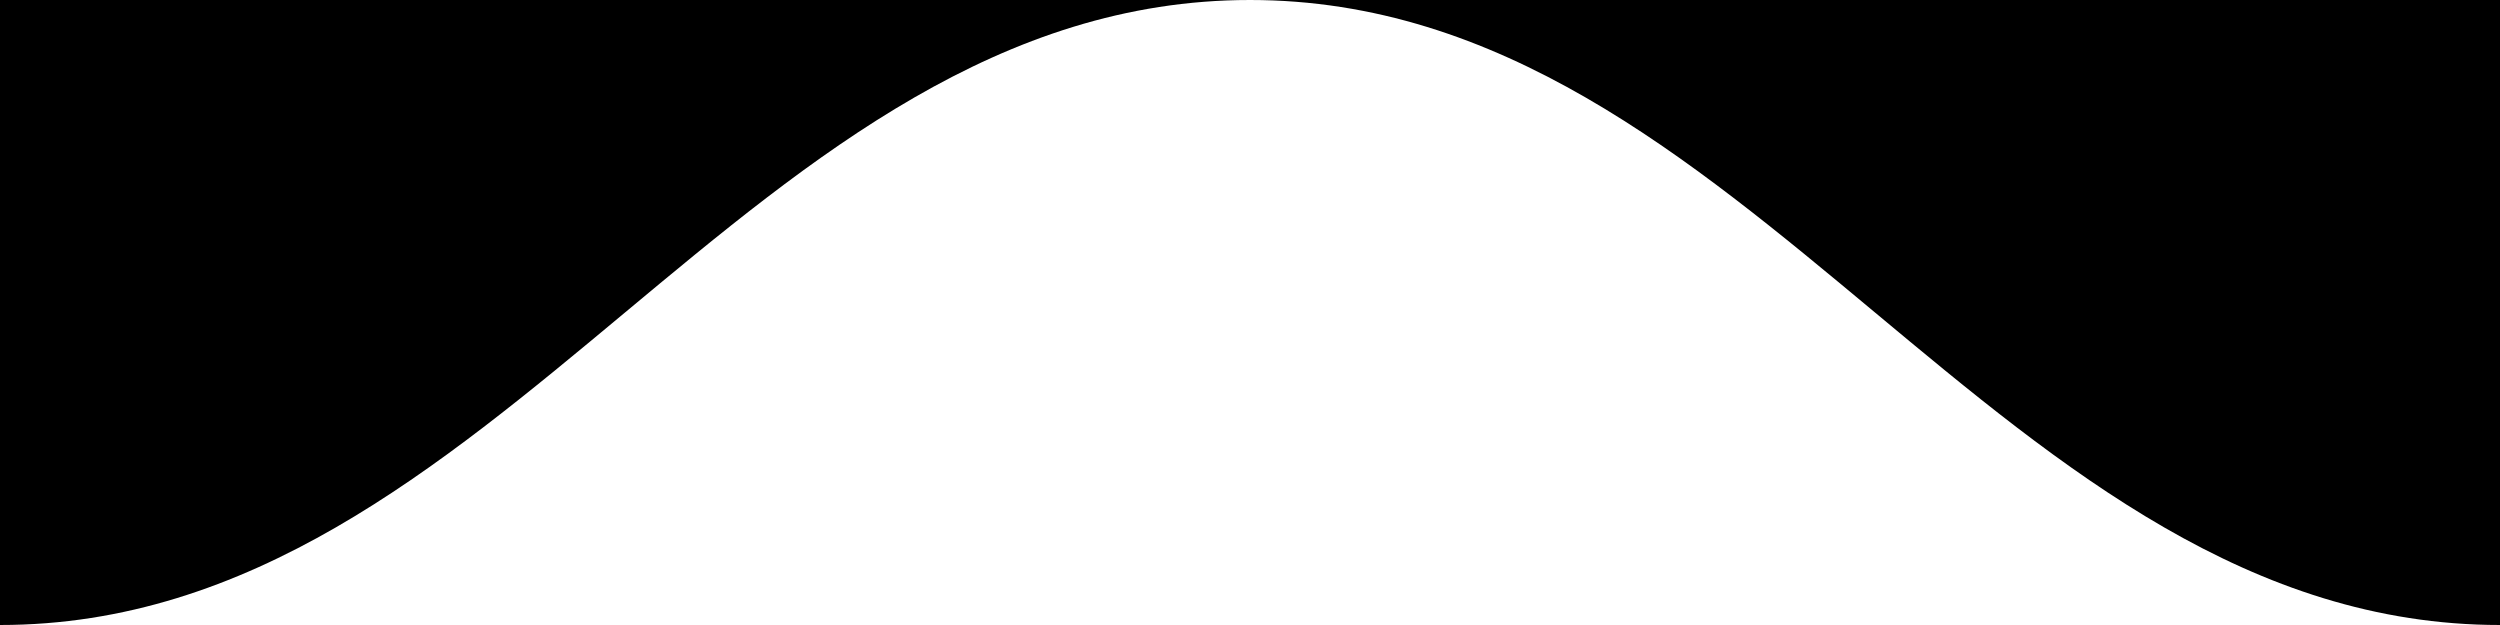 <svg xmlns="http://www.w3.org/2000/svg" width="200" height="50" viewBox="0 0 200 50">
    <g>
        <path d="M 0 0 L 400 0 L 400 50 C 360 50 340 0 300 0 S 240 50 200 50 S 140 0 100 0 S 40 50 0 50 Z" fill="black" />
        <animateTransform attributeName="transform" type="translate" from="0 0" to="-200 0" dur="5s" repeatCount="indefinite"/>
    </g>
</svg>